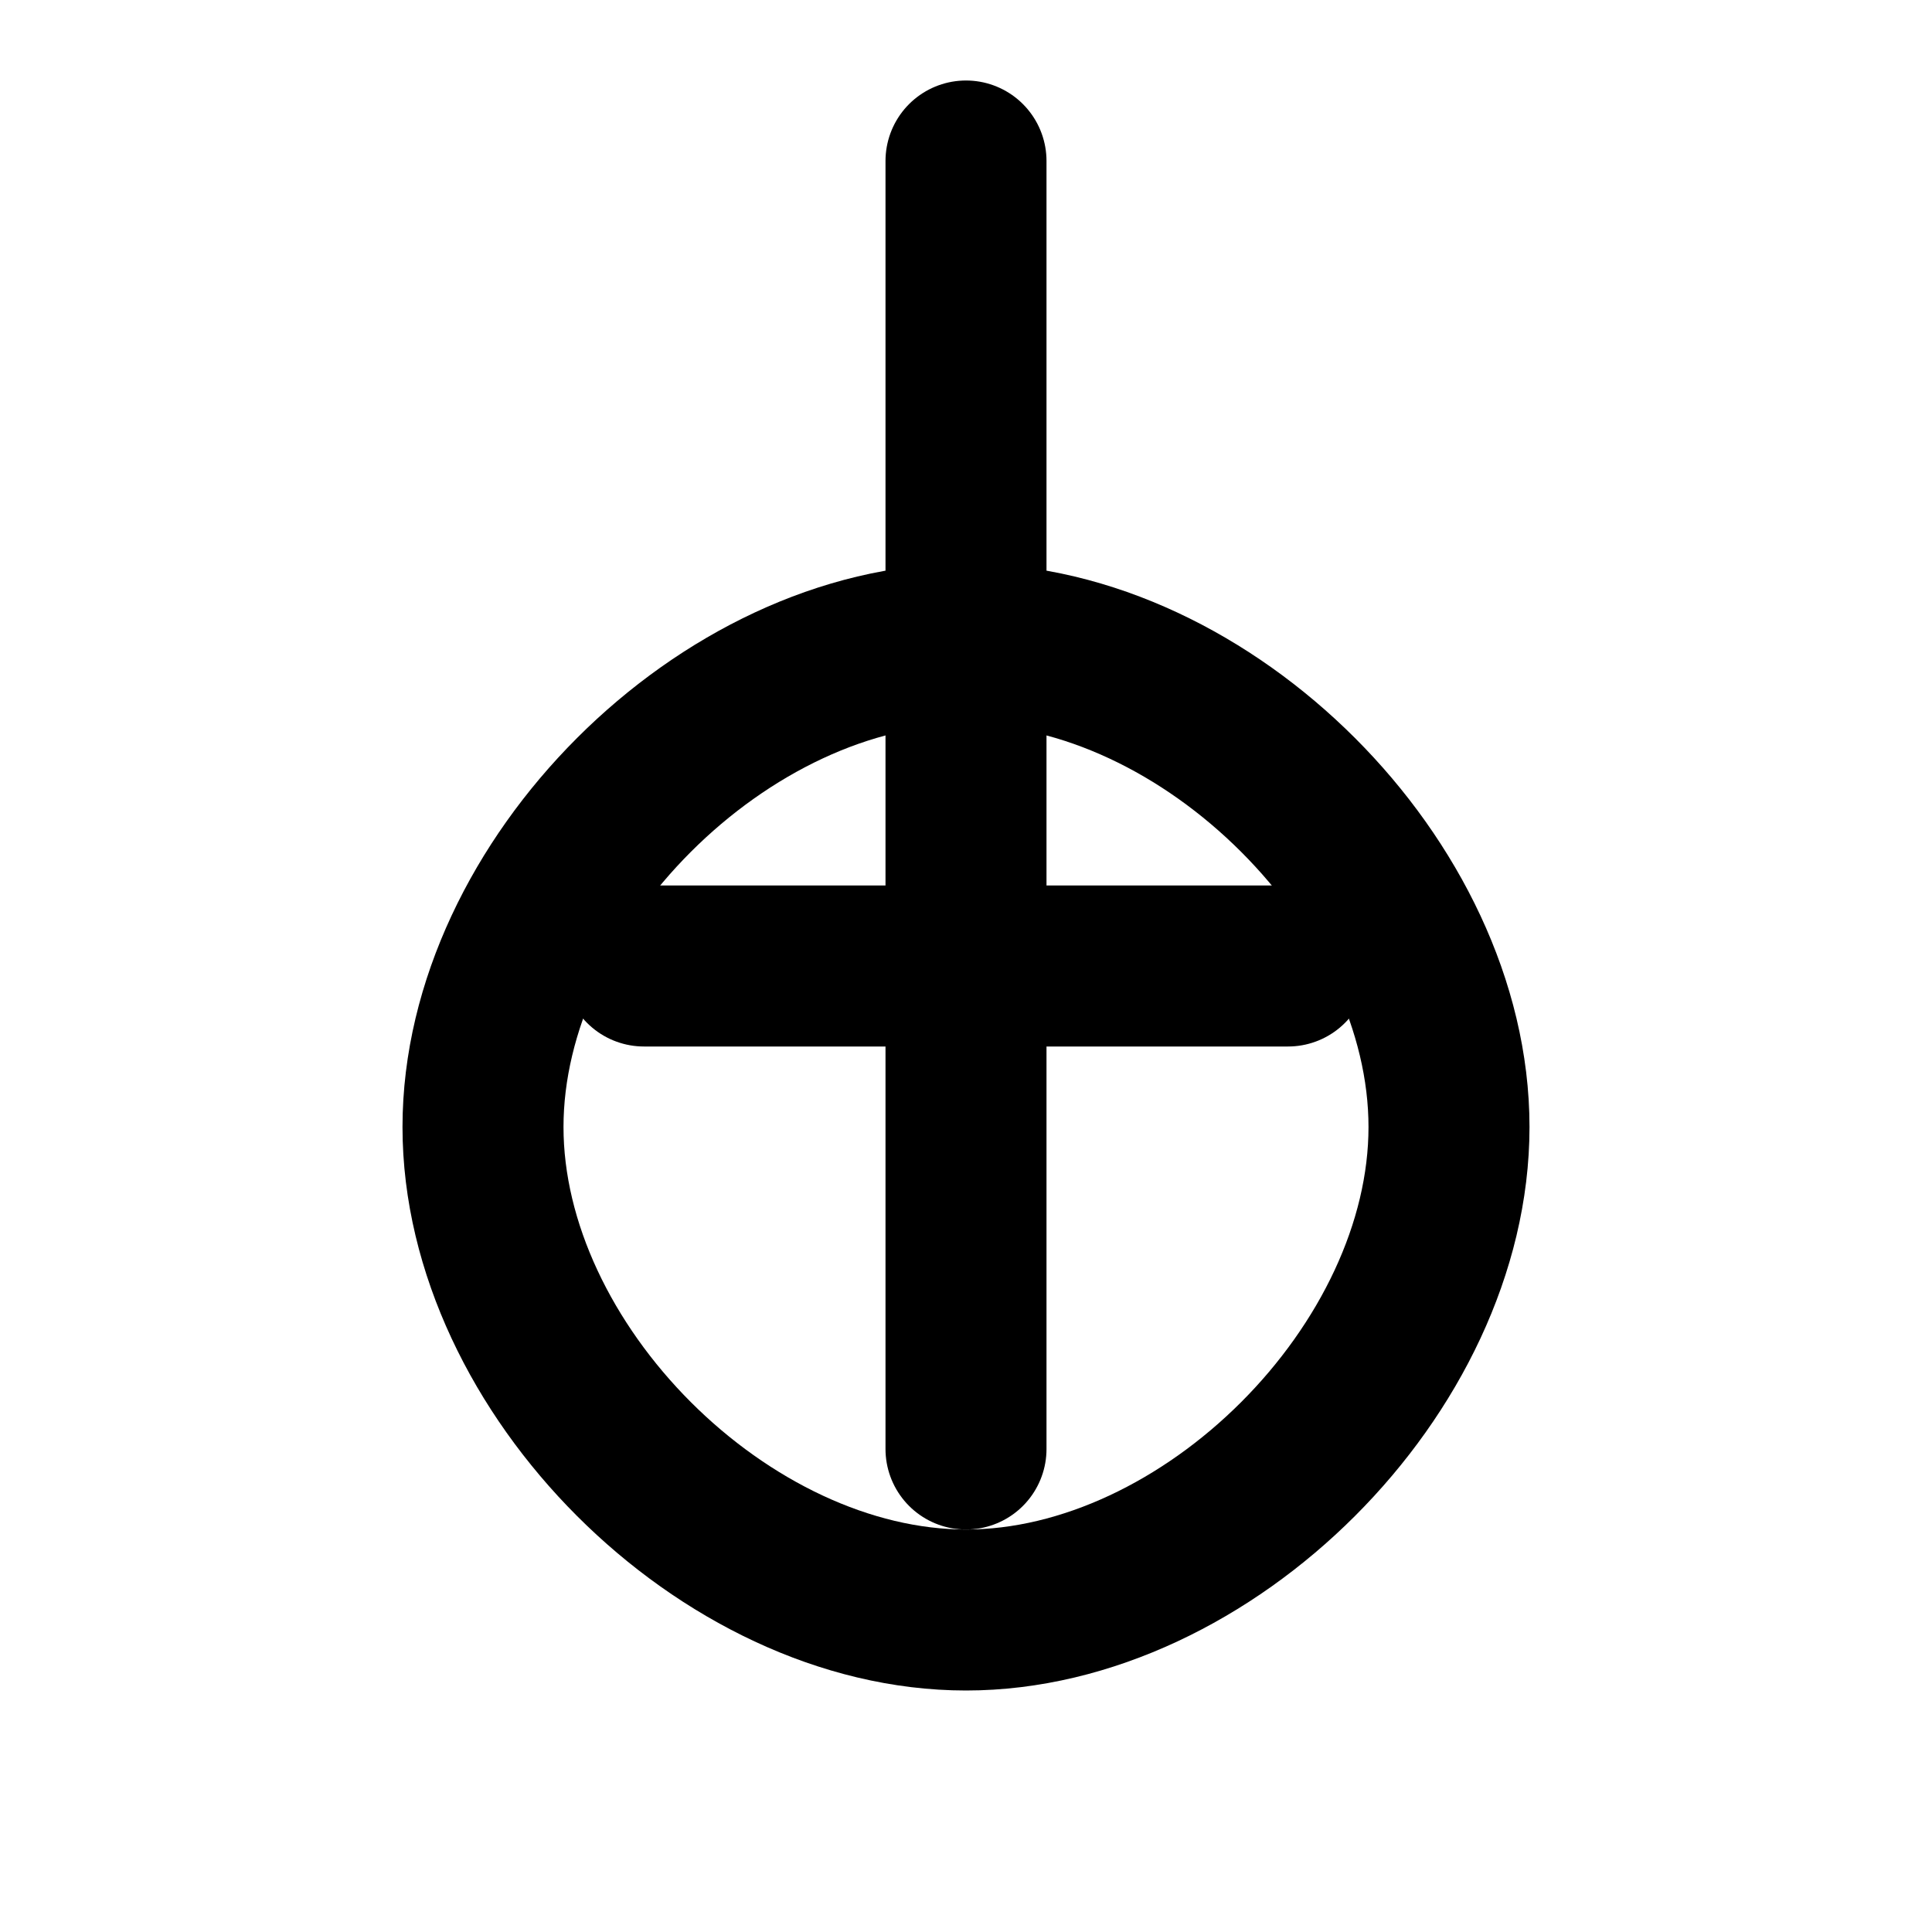 <svg xmlns="http://www.w3.org/2000/svg" viewBox="0 0 24 24" fill="none" stroke="currentColor" stroke-width="2" stroke-linecap="round" stroke-linejoin="round">
  <path d="M12 2v6M12 8c-3 0-6 3-6 6s3 6 6 6 6-3 6-6-3-6-6-6z"/>
  <path d="M12 8v6M16 12H8M12 14v4"/>
</svg>

